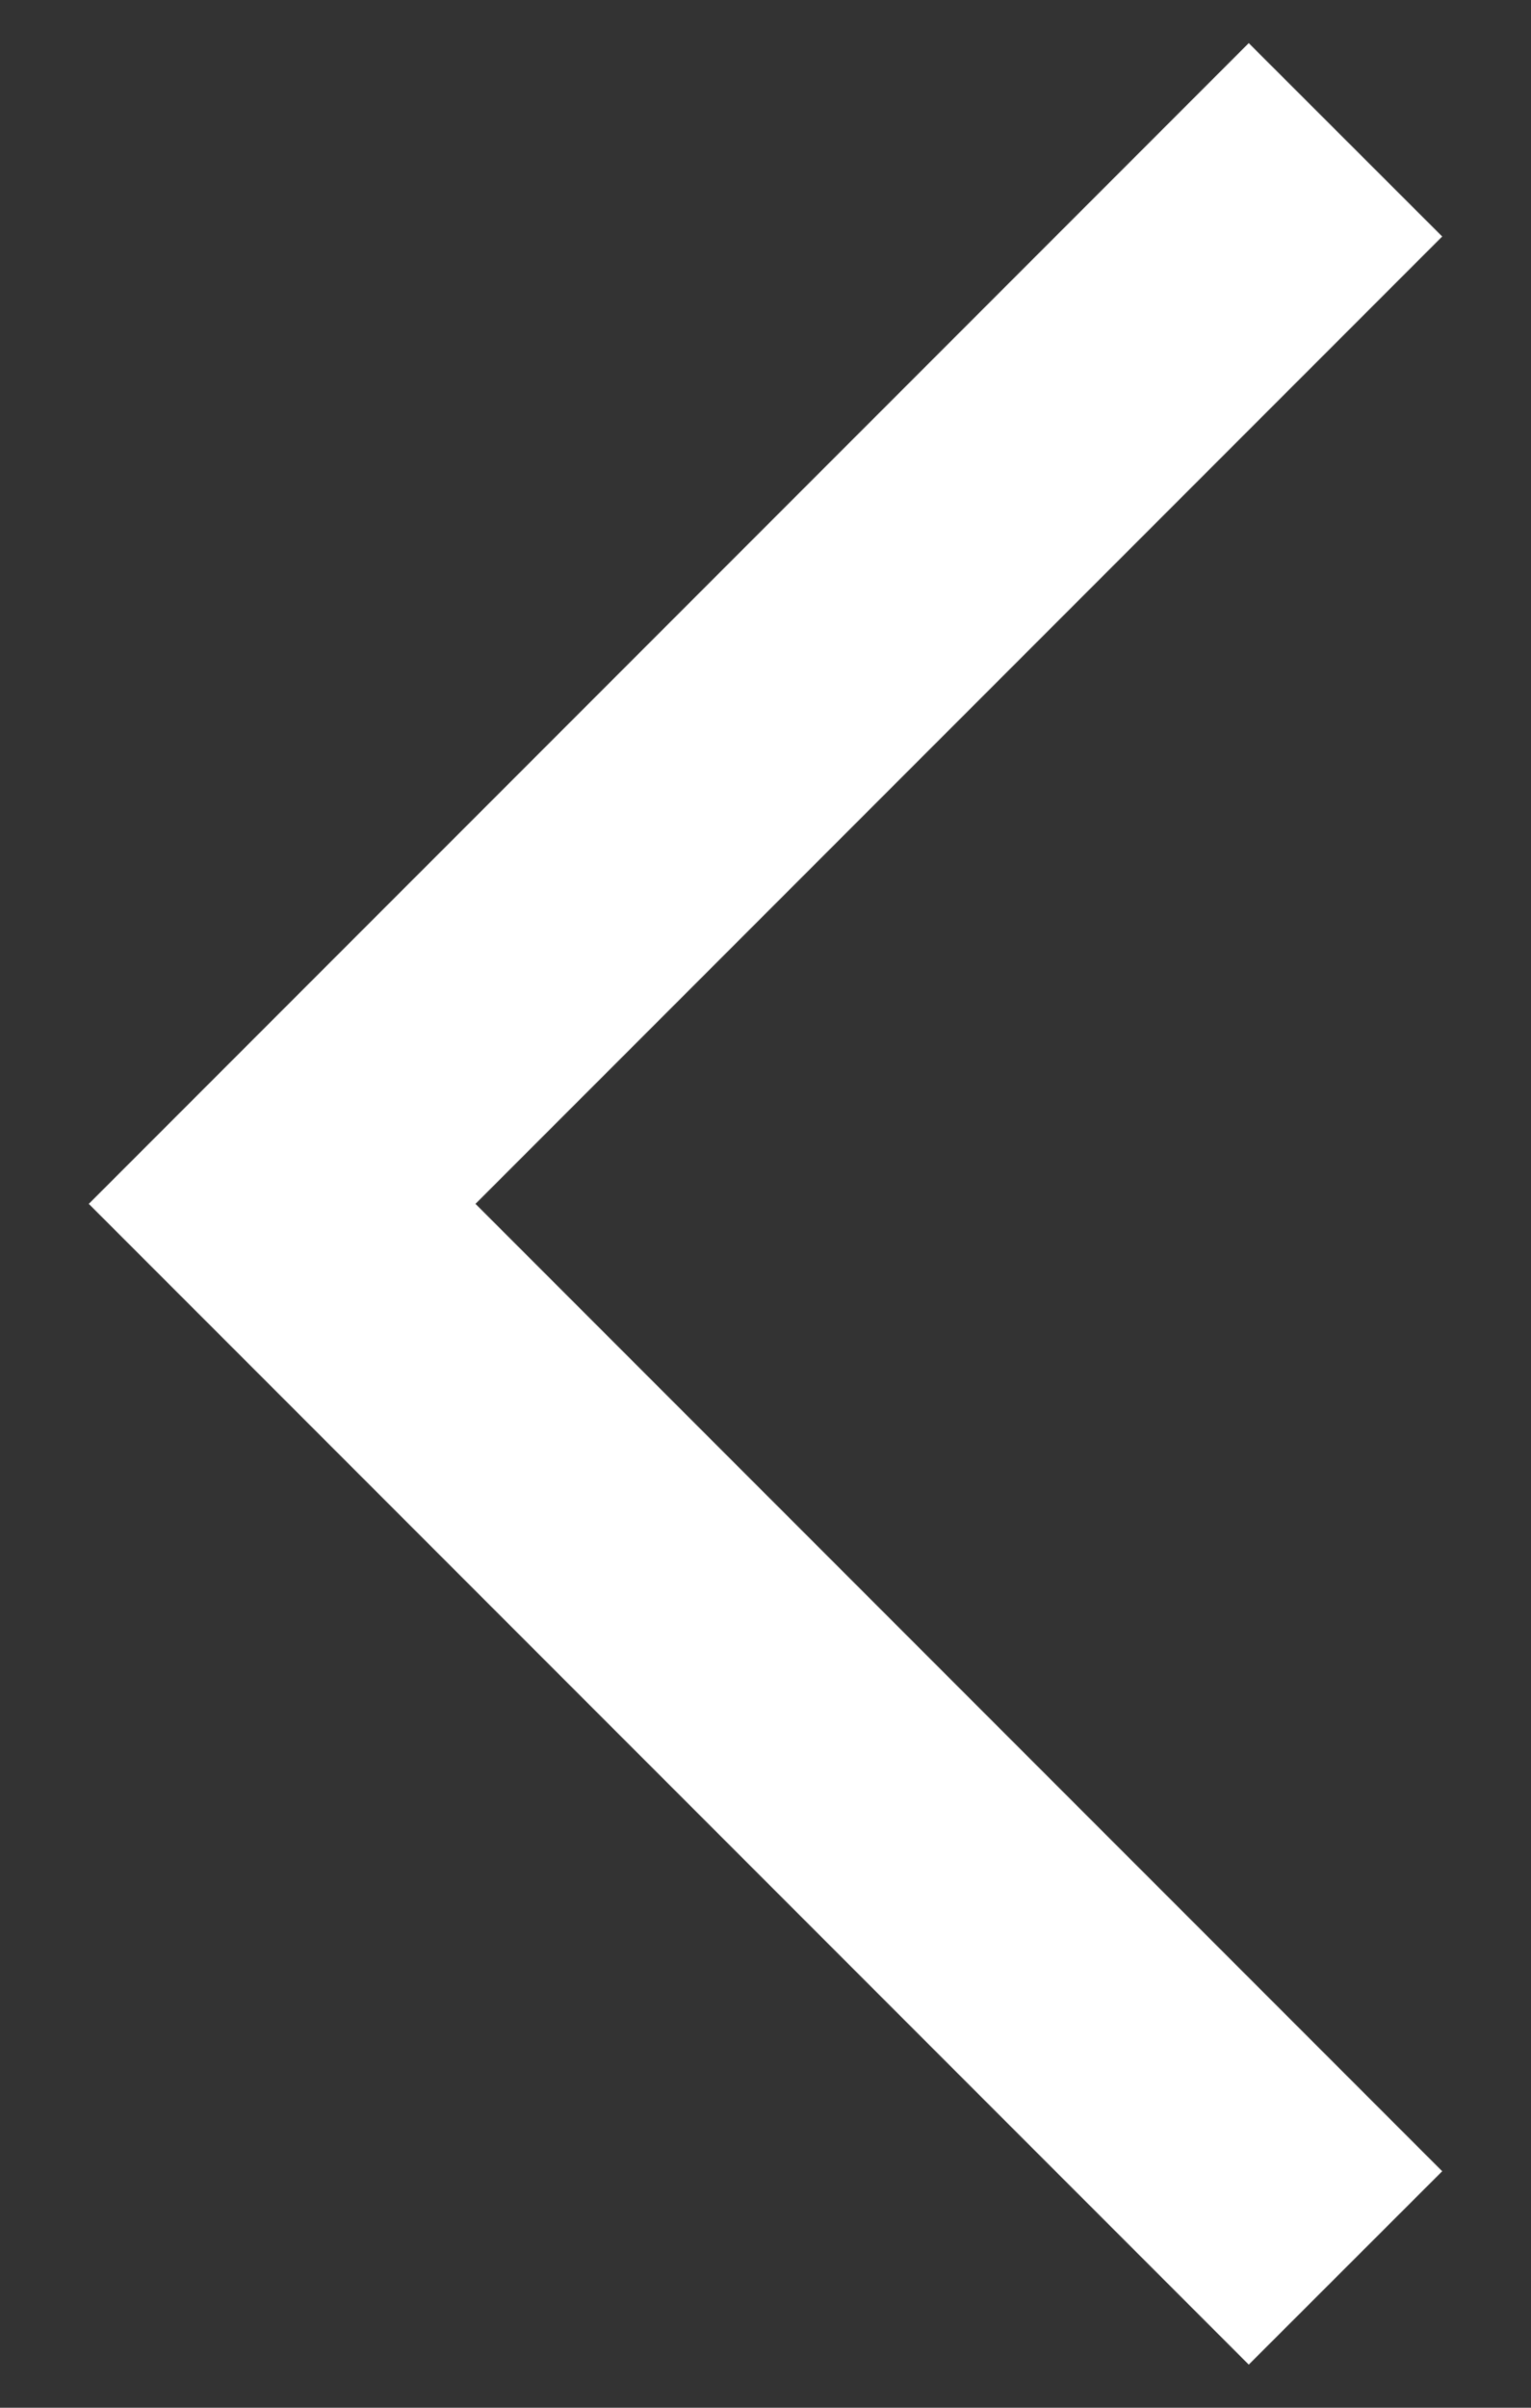 <svg width="14" height="22" viewBox="0 0 14 22" fill="none" xmlns="http://www.w3.org/2000/svg">
<rect x="0" y="0" width="14" height="22" fill="#333333" stroke="none"/>
<path d="M11.419 0.394L0.812 11L11.419 21.606L13.188 19.839L4.348 11L13.188 2.161L11.419 0.394Z" fill="white"/>
</svg>
